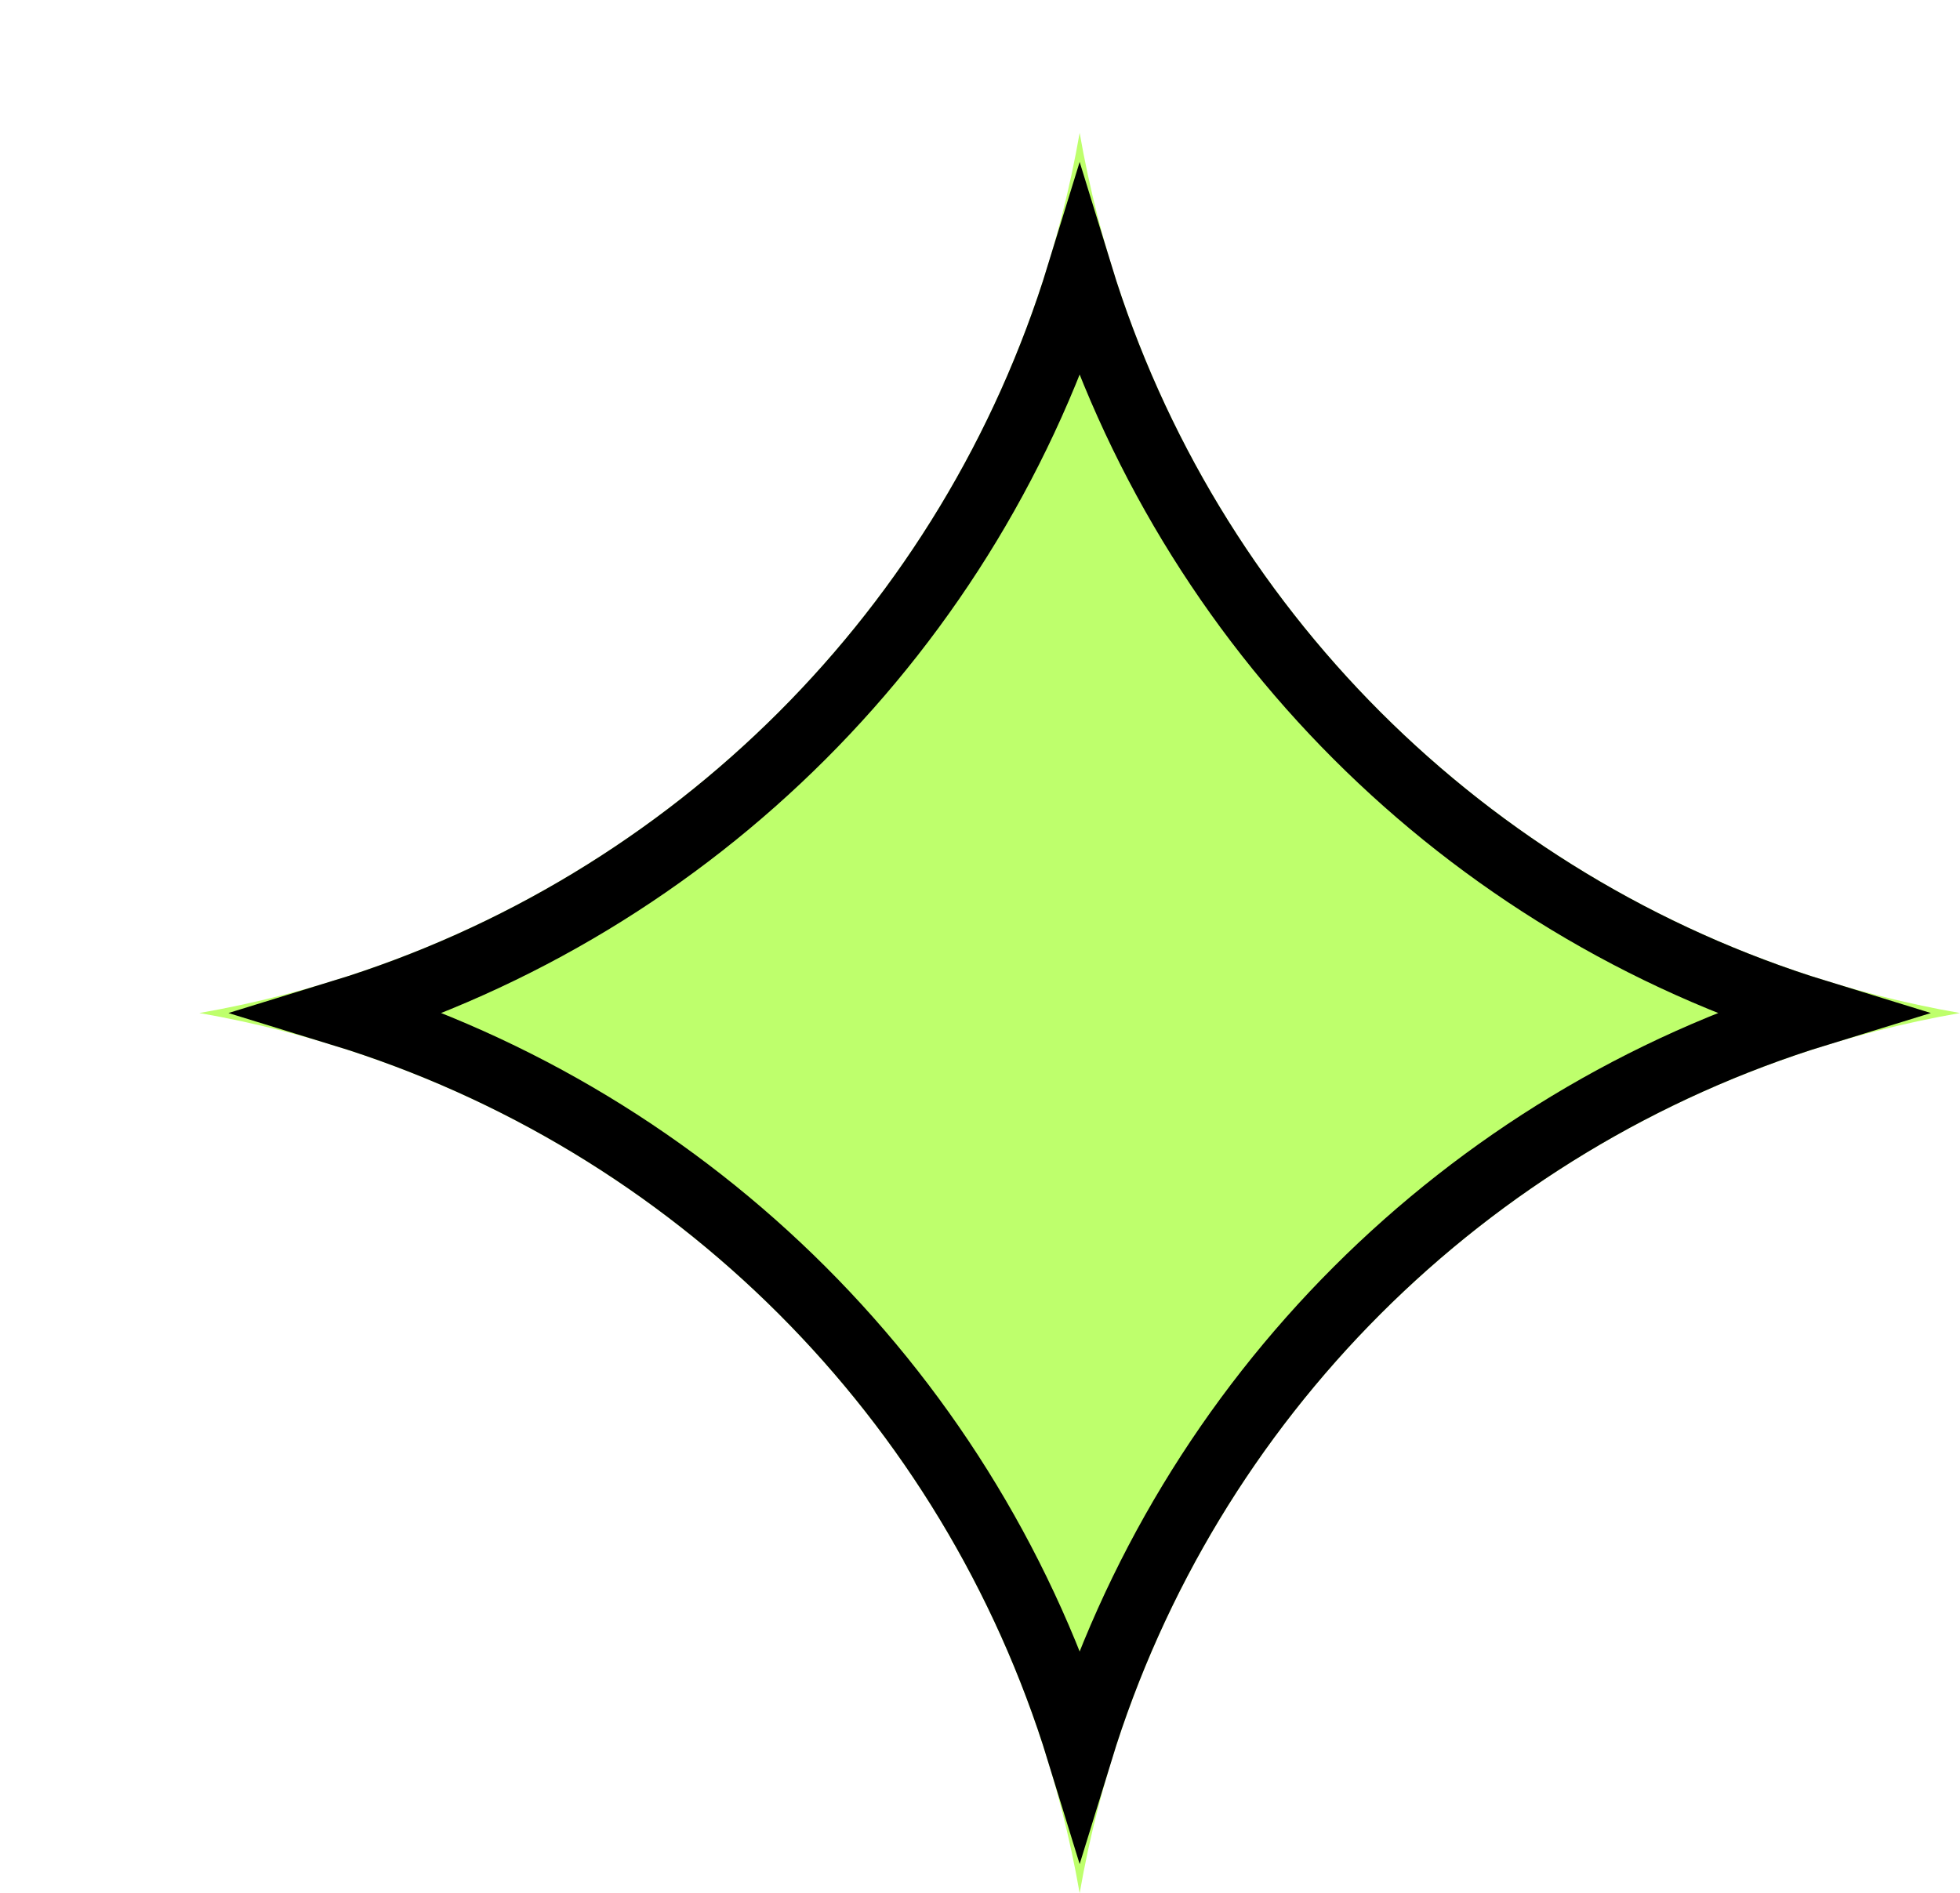 <svg width="59" height="57" viewBox="0 0 59 57" fill="none" xmlns="http://www.w3.org/2000/svg">
<g filter="url(#filter0_d_108_1248)">
<path d="M26.5 0C28.861 13.538 39.462 24.139 53 26.5C39.462 28.861 28.861 39.462 26.5 53C24.139 39.462 13.538 28.861 0 26.5C13.538 24.139 24.139 13.538 26.5 0Z" fill="#BEFF6C"/>
<path d="M4.28 26.5C14.9 23.236 23.236 14.9 26.5 4.28C29.764 14.9 38.1 23.236 48.719 26.5C38.1 29.764 29.764 38.1 26.5 48.719C23.236 38.1 14.9 29.764 4.28 26.5Z" stroke="black" stroke-width="2"/>
</g>
<defs>
<filter id="filter0_d_108_1248" x="0" y="0" width="59" height="57" filterUnits="userSpaceOnUse" color-interpolation-filters="sRGB">
<feFlood flood-opacity="0" result="BackgroundImageFix"/>
<feColorMatrix in="SourceAlpha" type="matrix" values="0 0 0 0 0 0 0 0 0 0 0 0 0 0 0 0 0 0 127 0" result="hardAlpha"/>
<feOffset dx="6" dy="4"/>
<feComposite in2="hardAlpha" operator="out"/>
<feColorMatrix type="matrix" values="0 0 0 0 0 0 0 0 0 0 0 0 0 0 0 0 0 0 1 0"/>
<feBlend mode="normal" in2="BackgroundImageFix" result="effect1_dropShadow_108_1248"/>
<feBlend mode="normal" in="SourceGraphic" in2="effect1_dropShadow_108_1248" result="shape"/>
</filter>
</defs>
</svg>
